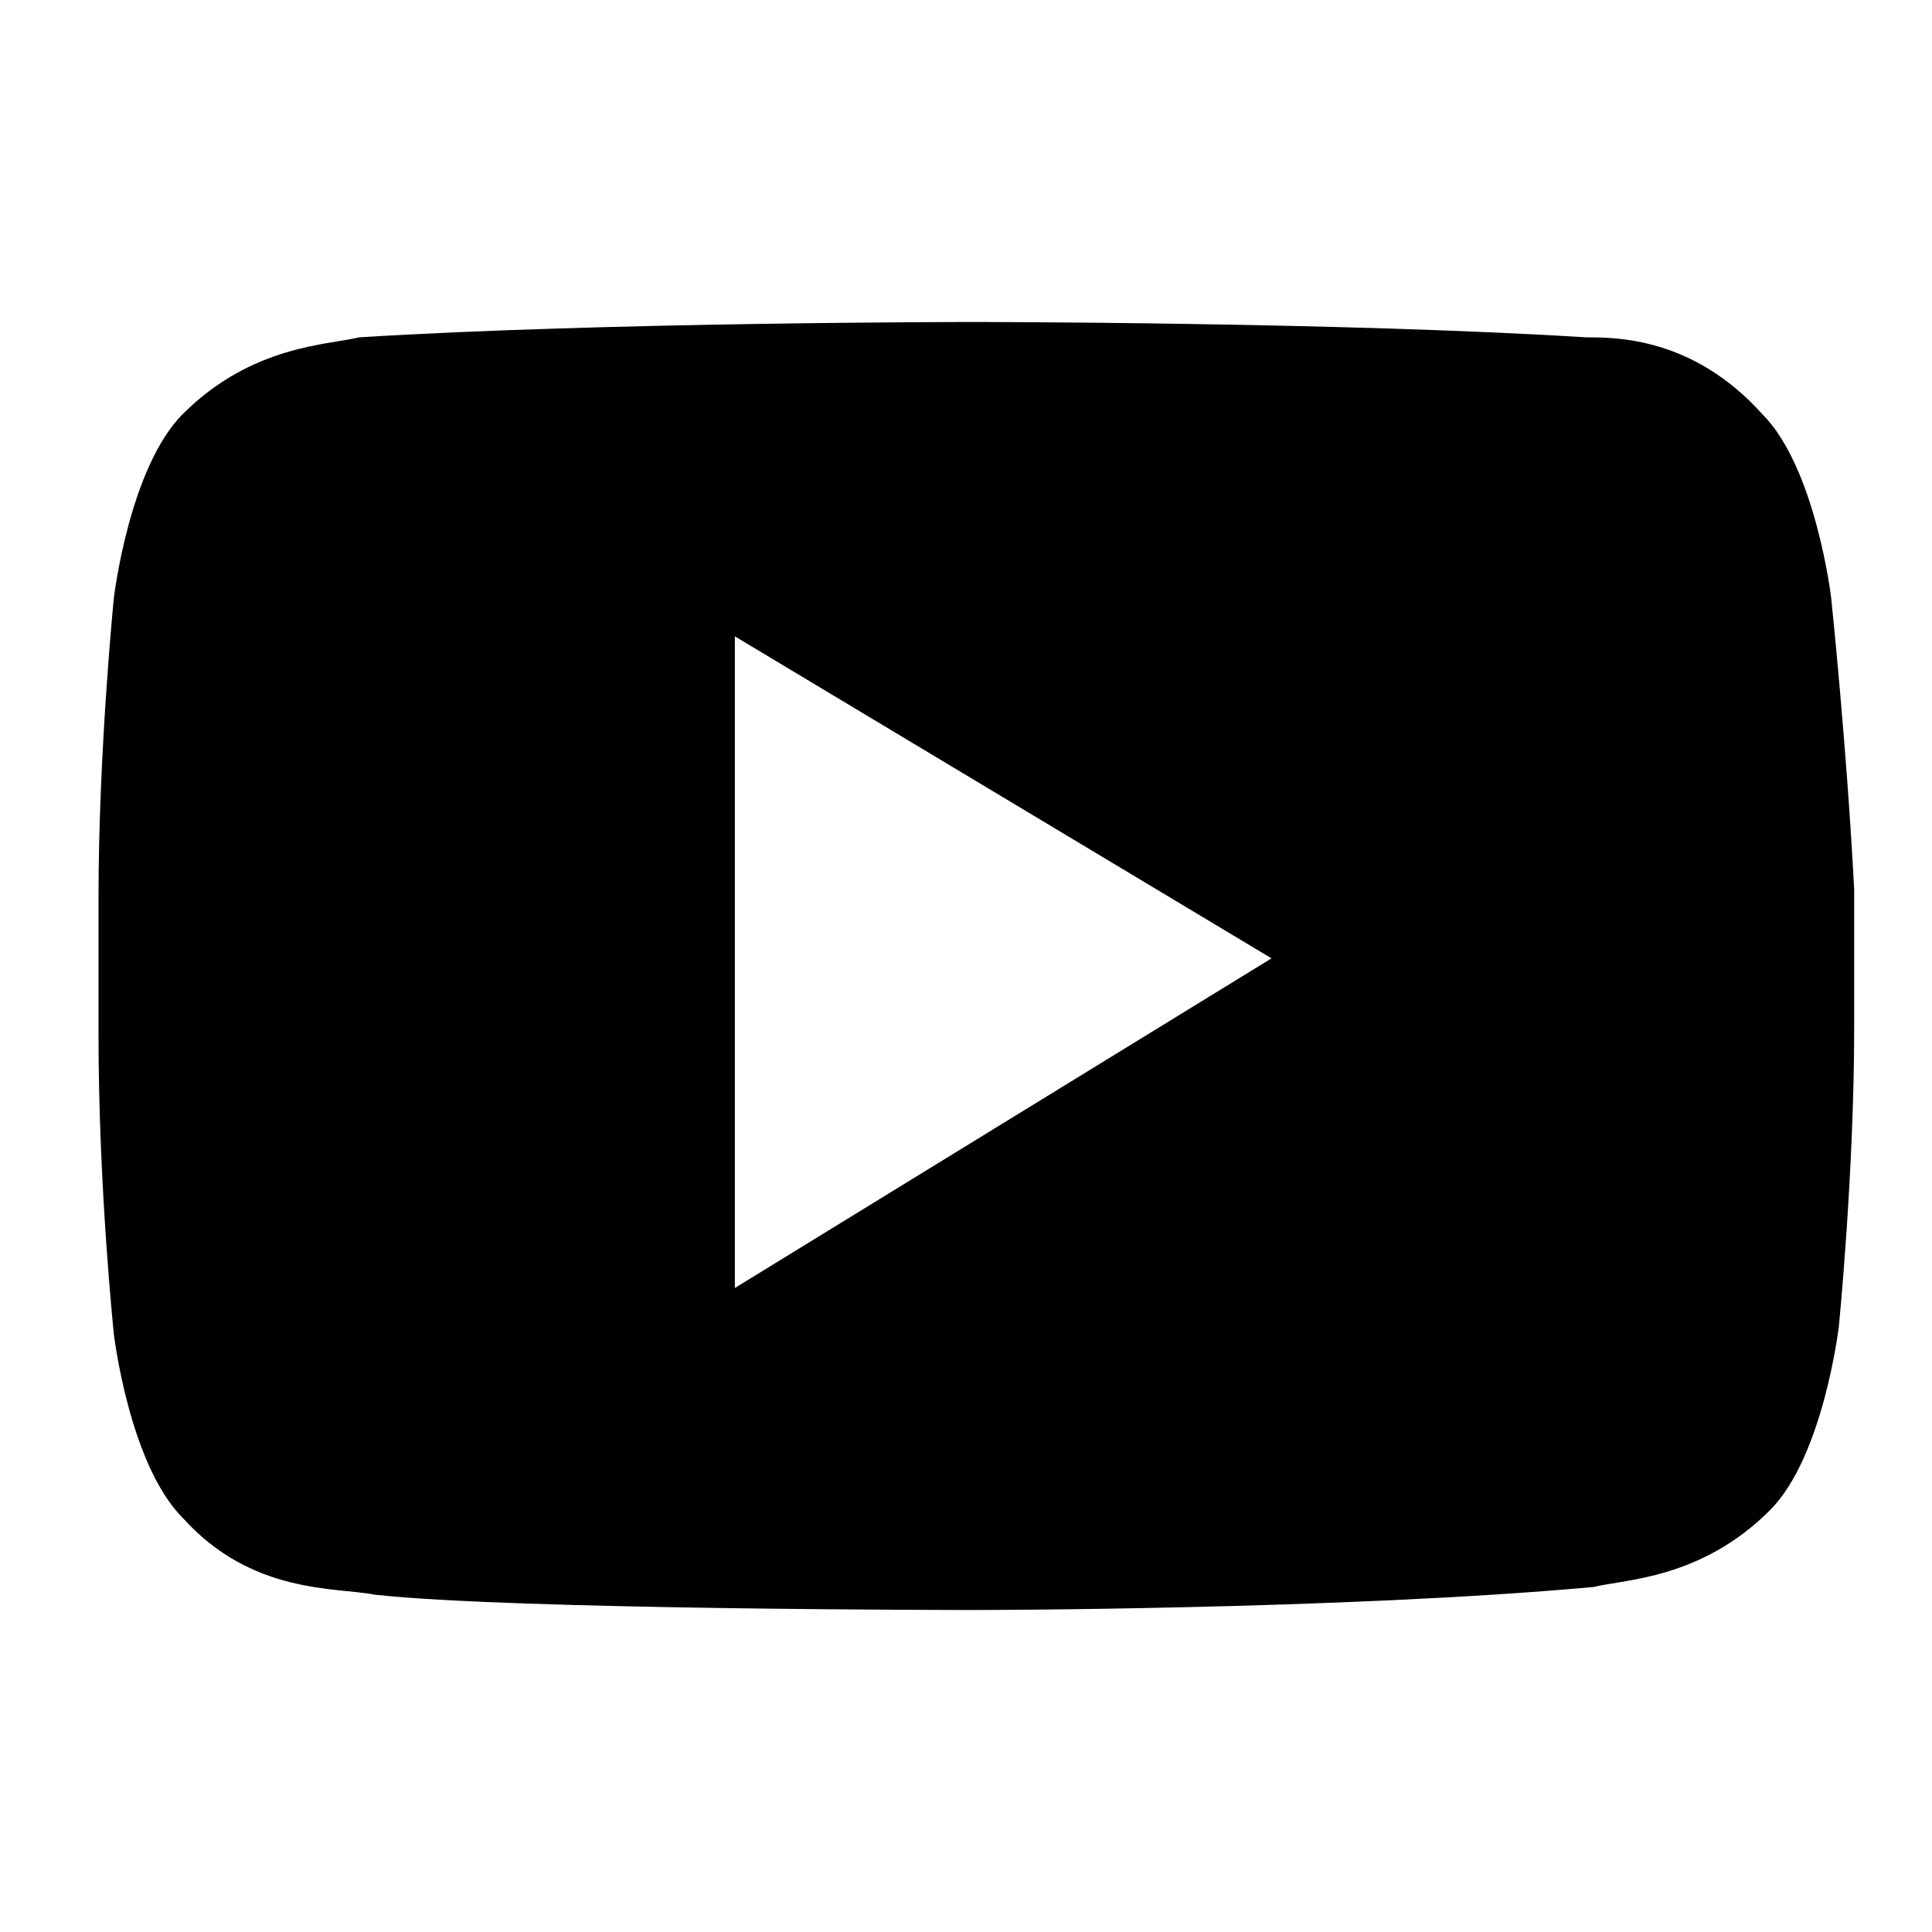 <?xml version="1.0" encoding="UTF-8" standalone="no"?>
<svg width="560px" height="560px" viewBox="0 0 560 560" version="1.1" xmlns="http://www.w3.org/2000/svg" xmlns:xlink="http://www.w3.org/1999/xlink">
    <!-- Generator: sketchtool 3.8.2 (29753) - http://www.bohemiancoding.com/sketch -->
    <title>webvideo</title>
    <desc>Created with sketchtool.</desc>
    <defs>
        <path d="M502.778,80.333 C502.778,80.333 498.333,42.556 482.778,27 C462.778,4.778 440.556,4.778 431.667,4.778 C360.556,0.333 253.889,0.333 253.889,0.333 C253.889,0.333 147.222,0.333 76.111,4.778 C67.222,7 45,7 25,27 C9.444,42.556 5,80.333 5,80.333 C5,80.333 0.556,124.778 0.556,167 L0.556,207 C0.556,251.444 5,293.667 5,293.667 C5,293.667 9.444,331.444 25,347 C45,369.222 69.444,367 80.556,369.222 C120.556,373.667 253.889,373.667 253.889,373.667 C253.889,373.667 360.556,373.667 433.889,367 C442.778,364.778 465,364.778 485,344.778 C500.556,329.222 505,291.444 505,291.444 C505,291.444 509.444,247 509.444,204.778 L509.444,164.778 C507.222,122.556 502.778,80.333 502.778,80.333 L502.778,80.333 Z M185,280.333 L185,91.444 L340.556,184.778 L185,280.333 L185,280.333 Z" id="path-1"></path>
    </defs>
    <g id="Page-1" stroke="none" stroke-width="1" fill="none" fill-rule="evenodd">
        <g id="webvideo">
            <g id="item_category_webvideo" transform="translate(28, 93)">
                <mask id="mask-2" fill="white">
                    <use xlink:href="#path-1"></use>
                </mask>
                <use id="Clip-2" fill="#000000" xlink:href="#path-1"></use>
            </g>
        </g>
    </g>
</svg>